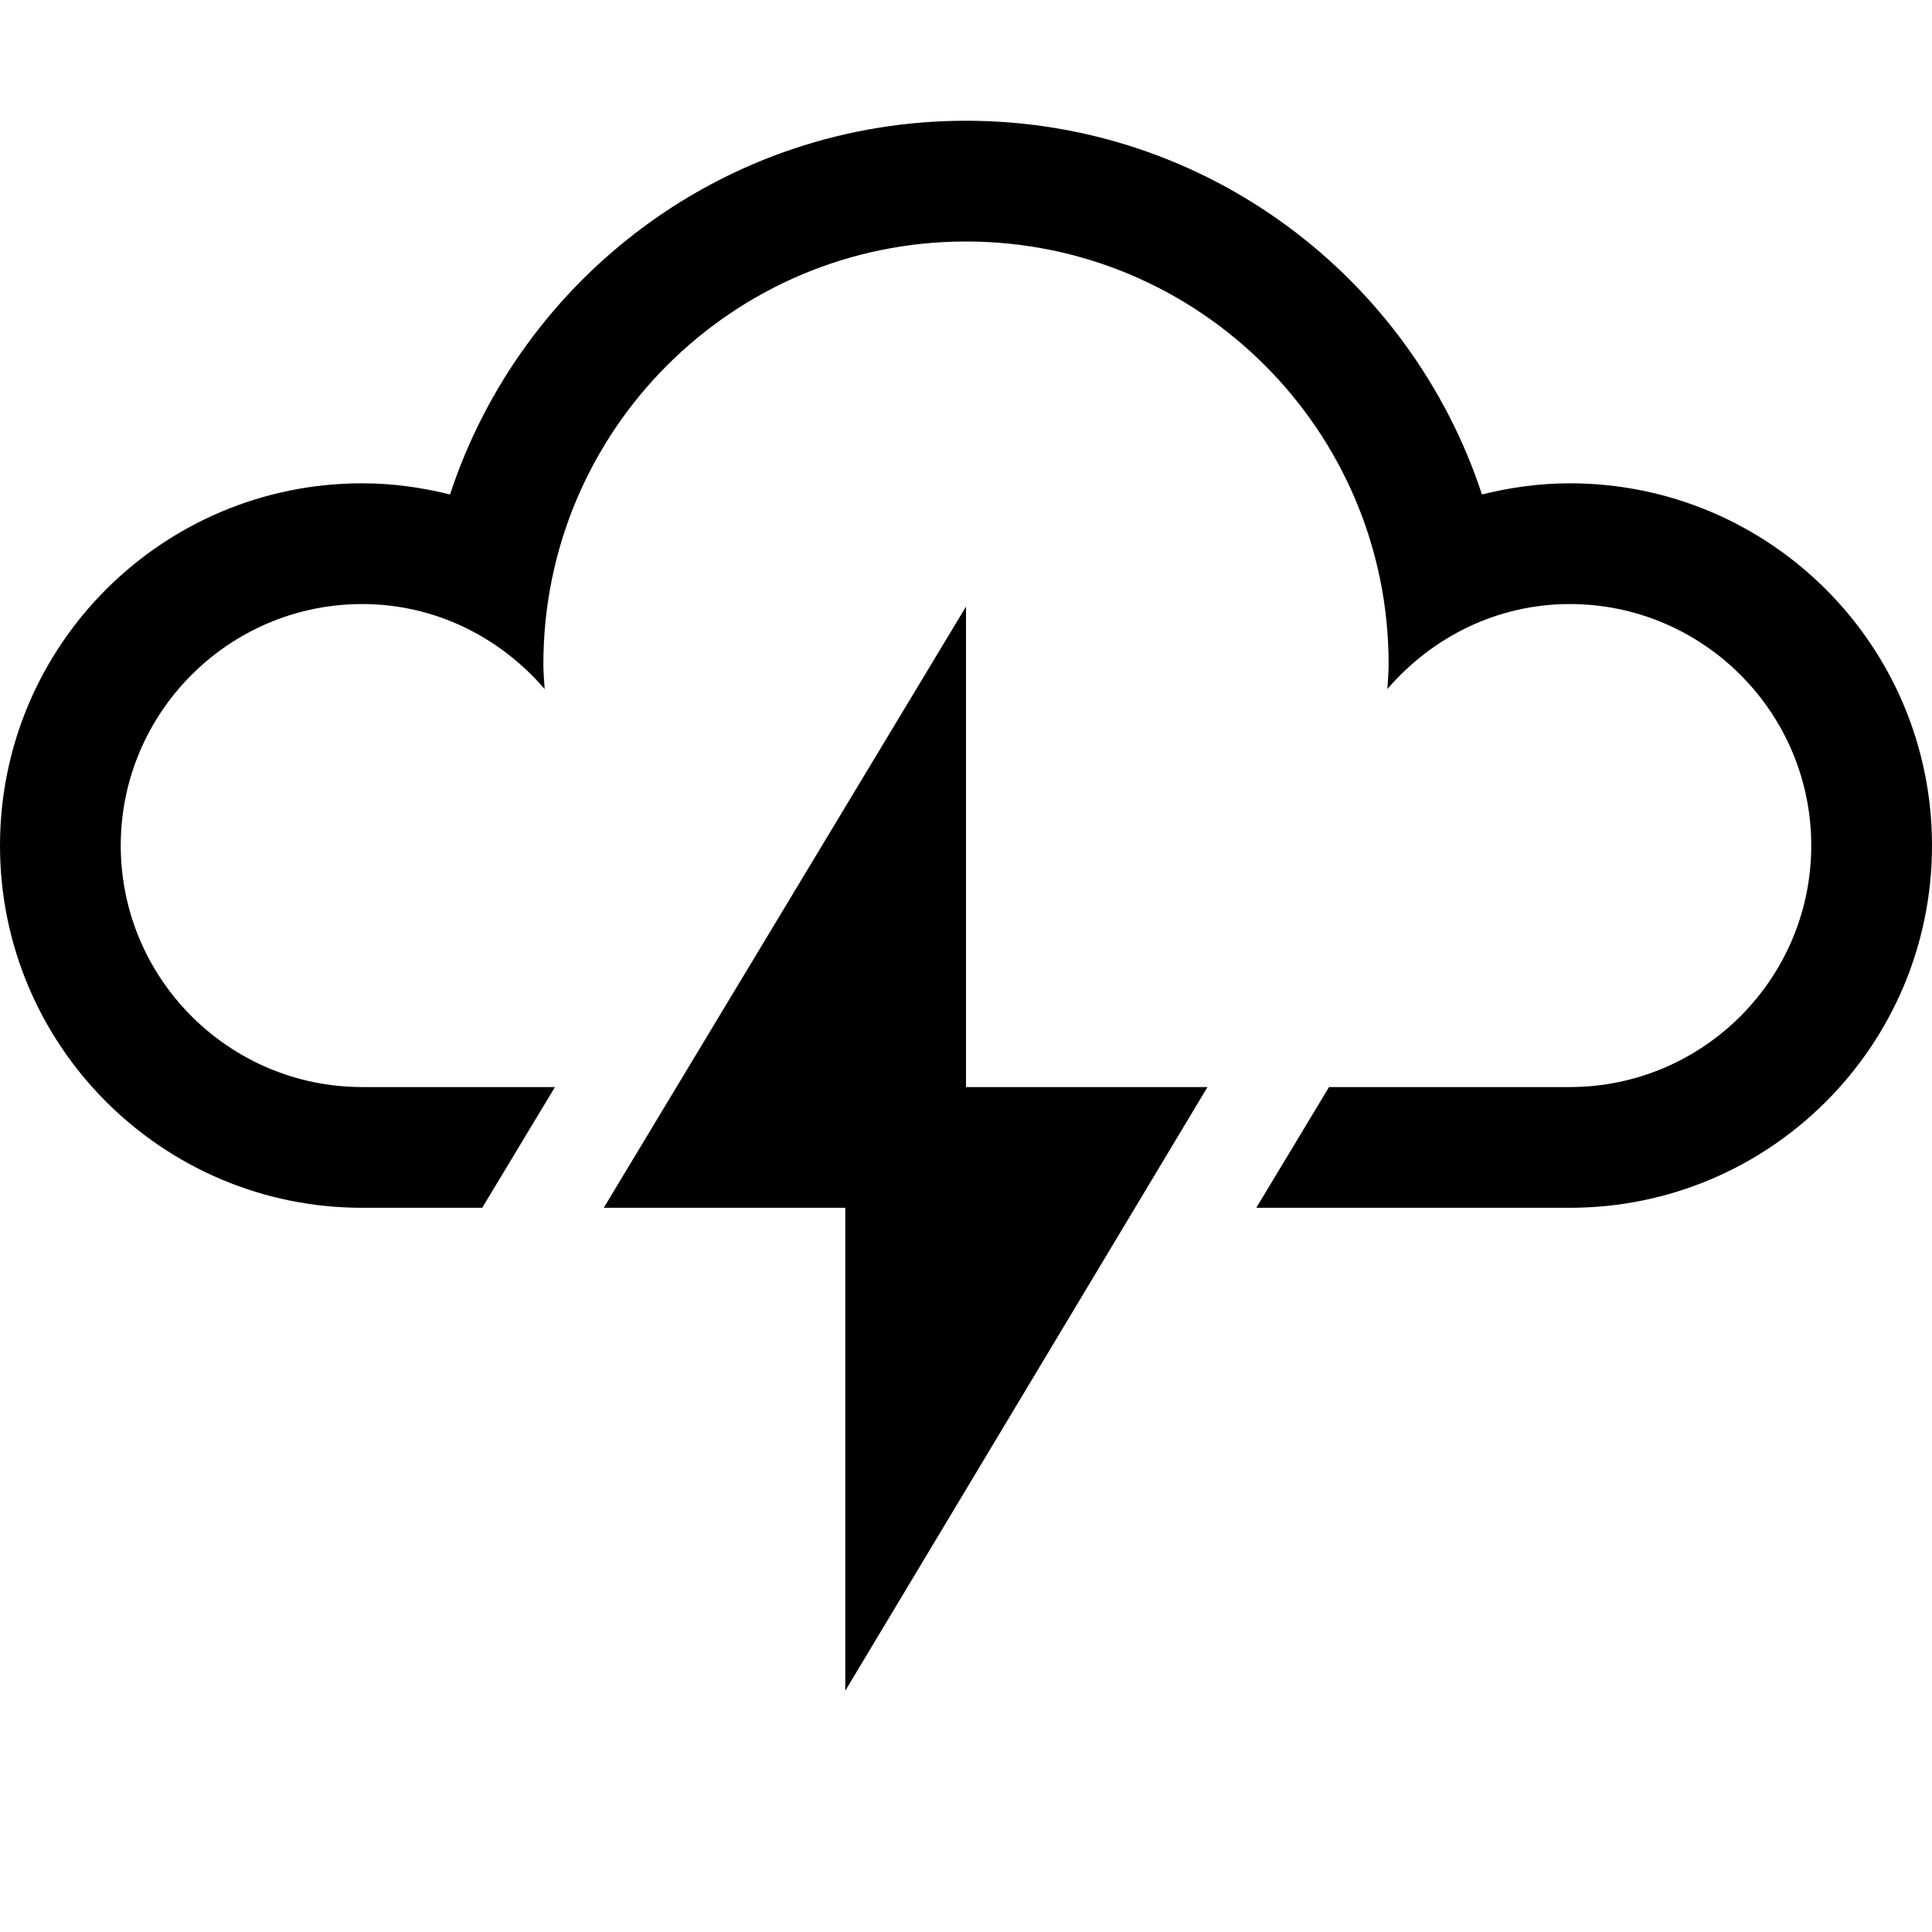 <?xml version="1.0" encoding="utf-8"?>
<!-- Generator: Adobe Illustrator 18.1.1, SVG Export Plug-In . SVG Version: 6.00 Build 0)  -->
<!DOCTYPE svg PUBLIC "-//W3C//DTD SVG 1.1//EN" "http://www.w3.org/Graphics/SVG/1.1/DTD/svg11.dtd">
<svg version="1.1" xmlns="http://www.w3.org/2000/svg" xmlns:xlink="http://www.w3.org/1999/xlink" x="0px" y="0px" width="32px"
	 height="32px" viewBox="0 0 32 32" enable-background="new 0 0 32 32" xml:space="preserve">
<g id="Old_Versions" display="none">
</g>
<g id="Layer_1">
	<g>
		<path d="M26,8.005c-0.502,0-0.987,0.069-1.454,0.185C23.365,4.597,19.988,2,16,2S8.635,4.597,7.454,8.19
			C6.987,8.074,6.502,8.005,6,8.005c-3.314,0-6,2.686-6,6c0,3.314,2.686,6,6,6h1.987l1.205-2H6c-2.206,0-4-1.794-4-4
			c0-2.206,1.794-4,4-4c1.212,0,2.287,0.553,3.021,1.408C9.013,11.275,9,11.139,9,11c0-3.866,3.134-7,7-7s7,3.134,7,7
			c0,0.139-0.013,0.275-0.021,0.413c0.734-0.854,1.809-1.408,3.021-1.408c2.206,0,4,1.794,4,4c0,2.206-1.794,4-4,4h-3.987l-1.205,2
			H26c3.314,0,6-2.686,6-6C32,10.691,29.314,8.005,26,8.005z"/>
		<polygon points="16,10.047 10,20.005 14,20.005 14,28.005 20,18.005 16,18.005 		"/>
	</g>
</g>
<g id="Layer_2">
</g>
<g id="Layer_3">
</g>
</svg>
